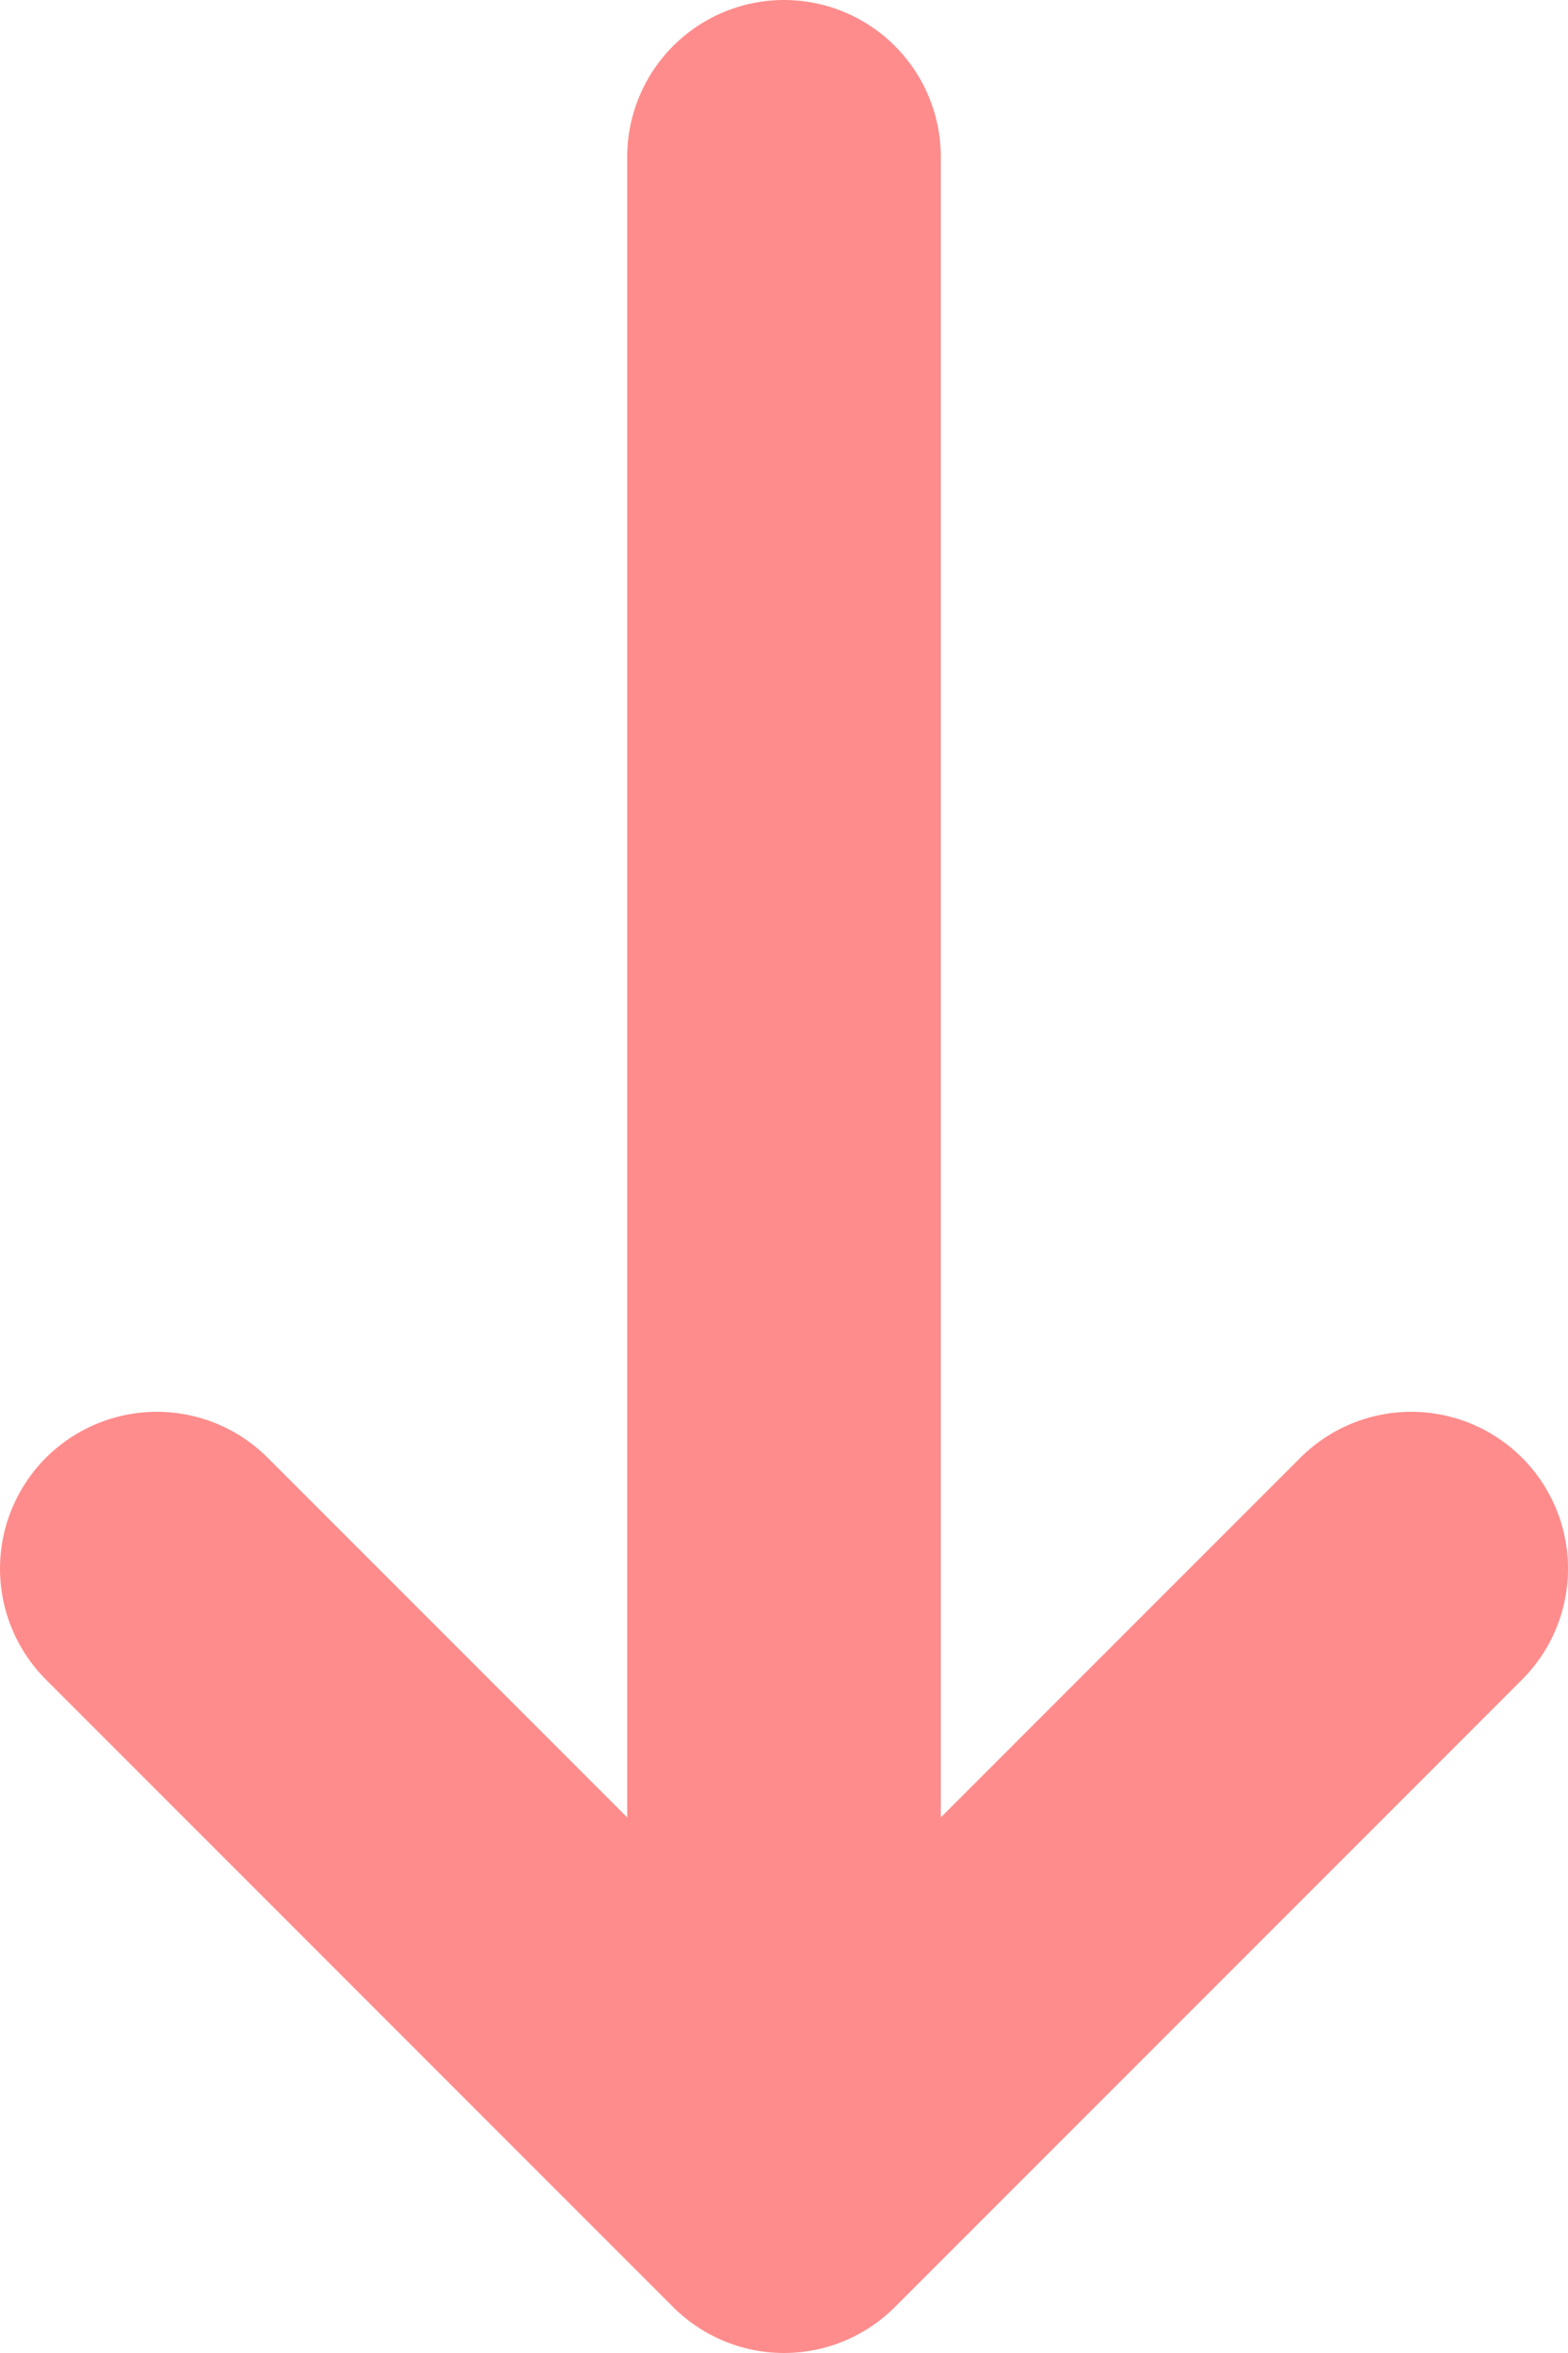 <svg width="10" height="15" viewBox="0 0 10 15" fill="none" xmlns="http://www.w3.org/2000/svg">
<path d="M5 14L5 1M5 14L1 10M5 14L9 10" stroke="#FF0000" stroke-opacity="0.45" stroke-width="2" stroke-linecap="round" stroke-linejoin="round"/>
</svg>
